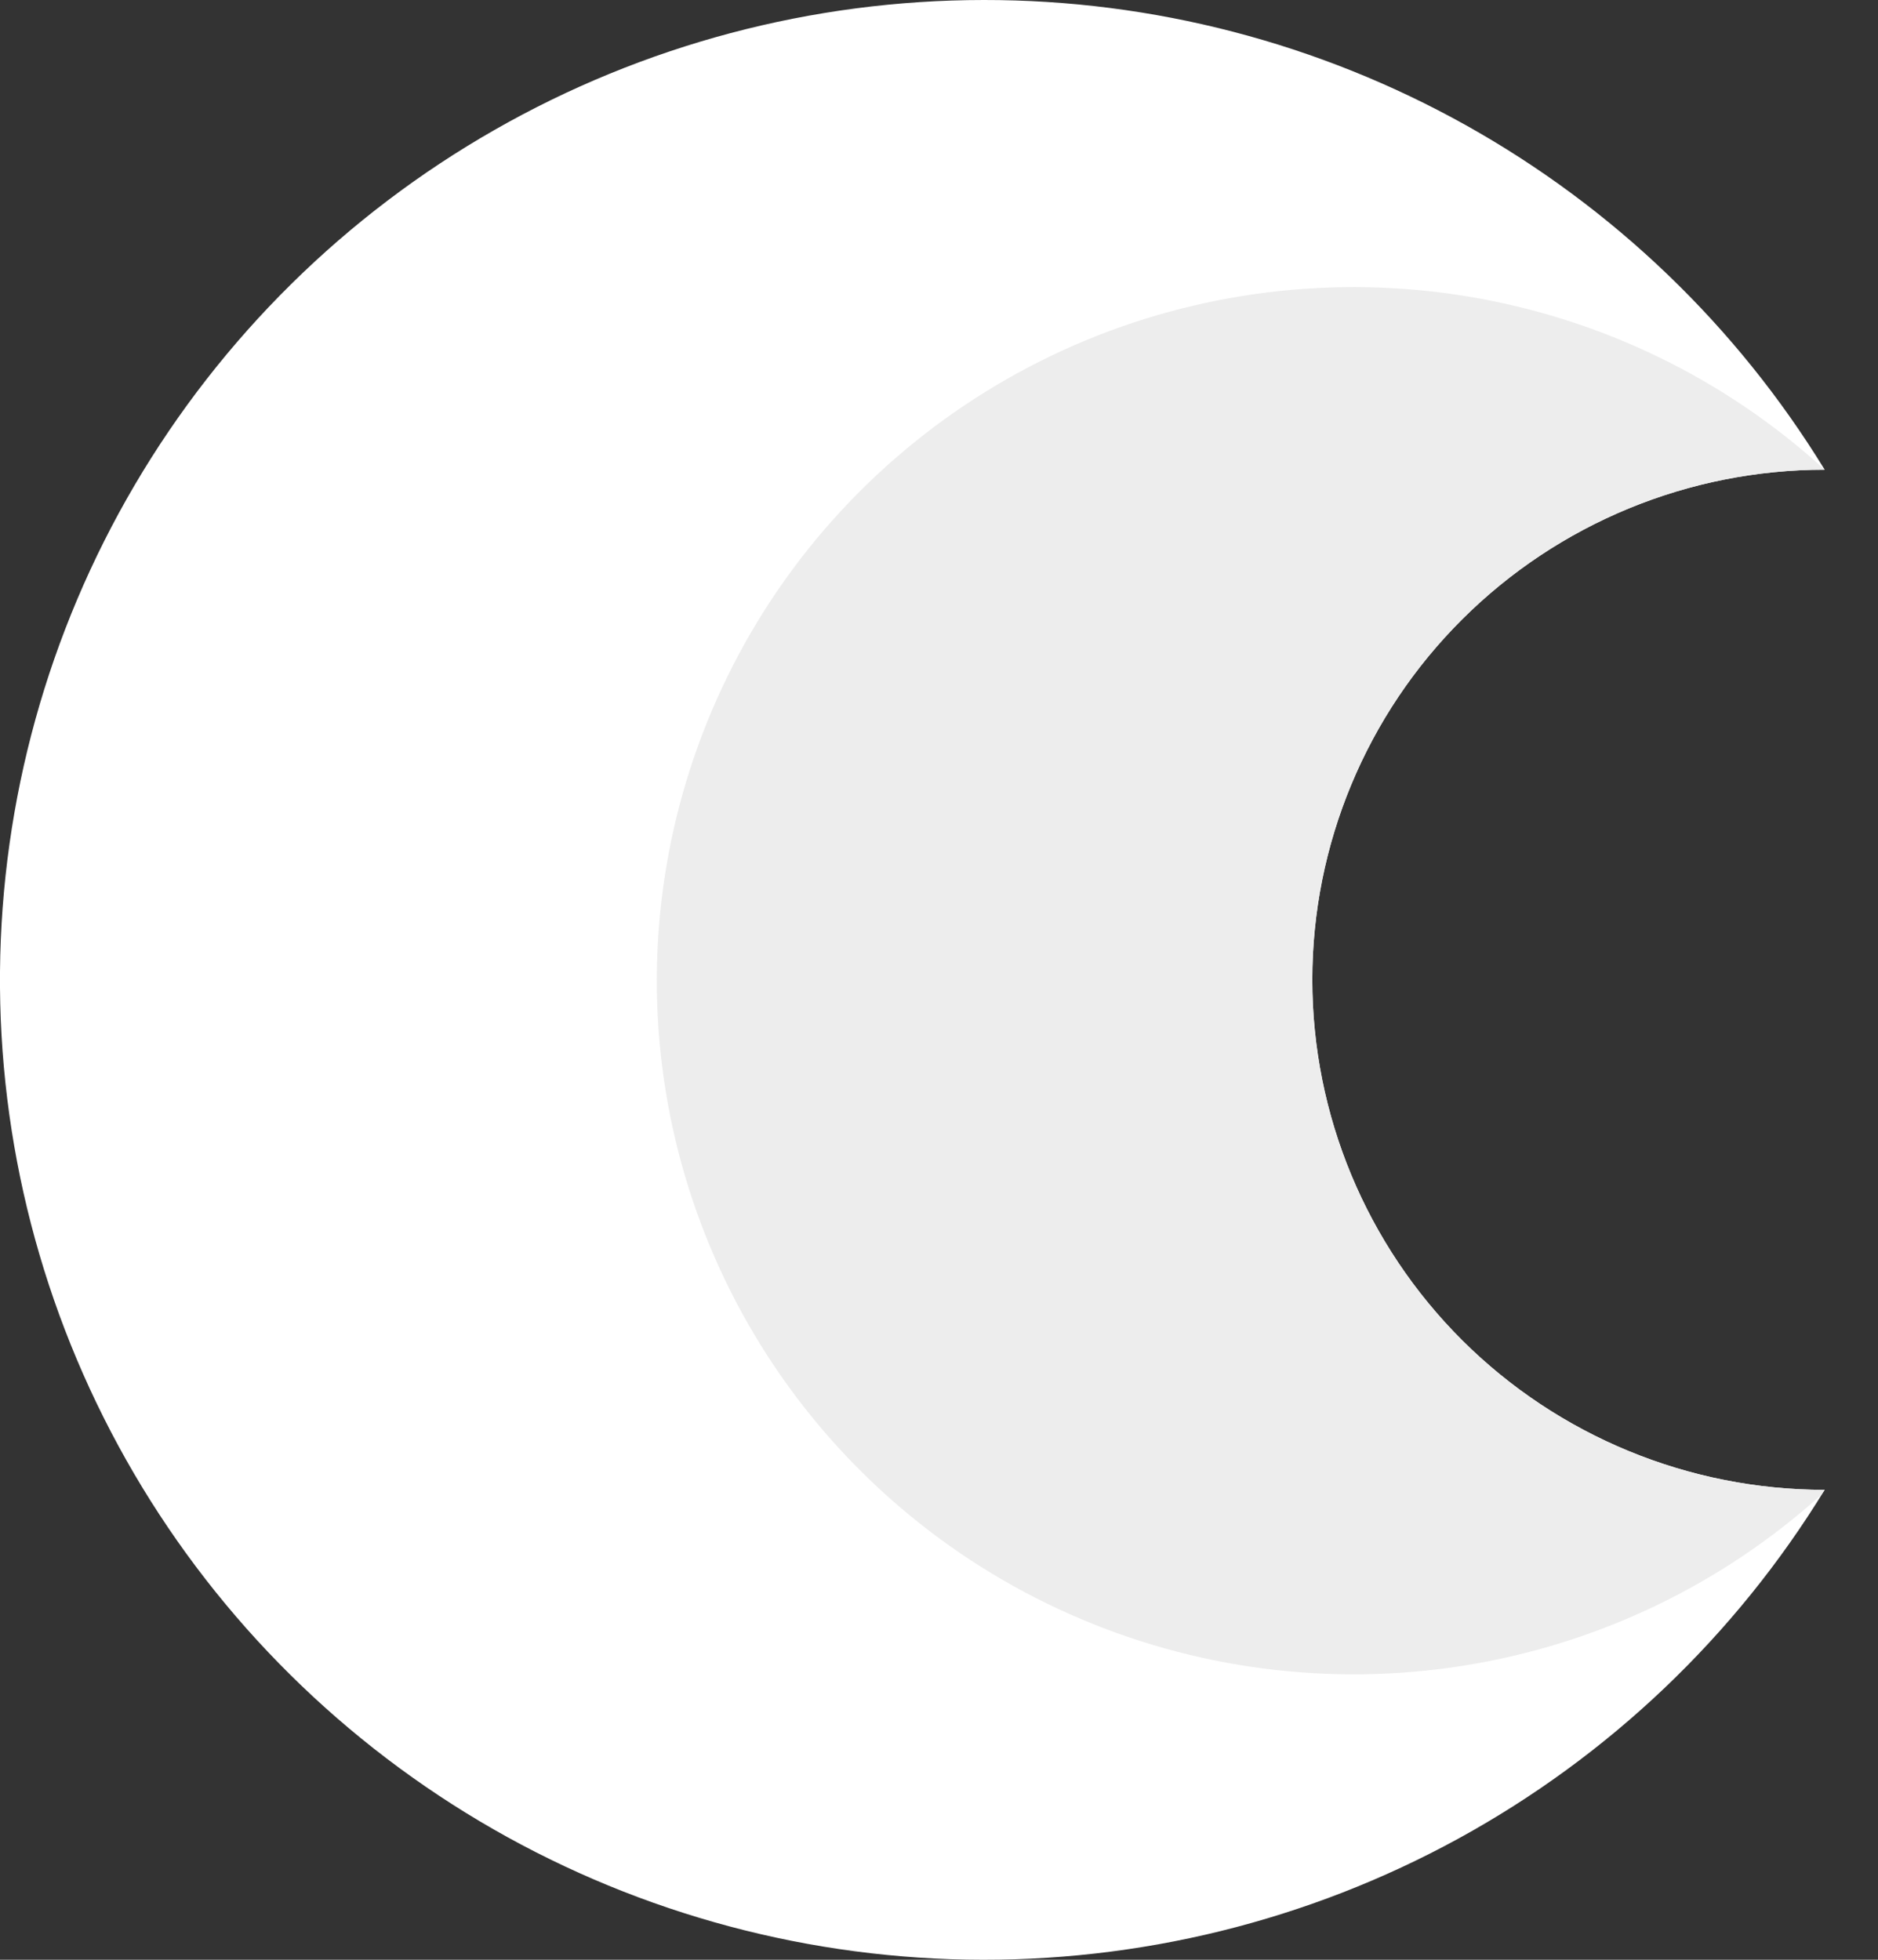 <svg width="23" height="24" viewBox="0 0 23 24" fill="none" xmlns="http://www.w3.org/2000/svg">
<rect x="0" y="0" width="23" height="24" fill="#333333" stroke="none"/>
<path fill-rule="evenodd" clip-rule="evenodd" d="M12.049 3.51232e-06C14.117 -0.002 16.151 0.527 17.954 1.534C19.758 2.542 21.27 3.994 22.347 5.752C20.683 5.752 19.087 6.41 17.91 7.582C16.733 8.753 16.072 10.342 16.072 11.999C16.072 13.655 16.733 15.244 17.91 16.416C19.087 17.587 20.683 18.245 22.347 18.245C21.252 20.034 19.706 21.505 17.863 22.515C16.02 23.524 13.943 24.035 11.84 23.998C9.737 23.961 7.68 23.377 5.874 22.303C4.068 21.229 2.575 19.704 1.545 17.878C0.515 16.052 -0.018 13.99 0 11.896C0.019 9.801 0.587 7.749 1.649 5.941C2.712 4.133 4.23 2.634 6.055 1.592C7.88 0.549 9.946 0.001 12.05 3.51232e-06H12.049Z" fill="white"/>
<path fill-rule="evenodd" clip-rule="evenodd" d="M22.347 5.752C20.683 5.752 19.087 6.41 17.91 7.582C16.733 8.753 16.072 10.342 16.072 11.998C16.072 13.655 16.733 15.244 17.91 16.416C19.087 17.587 20.683 18.245 22.347 18.245L22.307 18.304C21.082 19.41 19.559 20.138 17.926 20.398C16.293 20.658 14.618 20.44 13.107 19.77C11.596 19.101 10.313 18.008 9.414 16.626C8.515 15.243 8.039 13.63 8.044 11.983C8.05 10.337 8.536 8.727 9.443 7.35C10.351 5.973 11.641 4.889 13.156 4.228C14.671 3.568 16.347 3.361 17.979 3.631C19.611 3.902 21.128 4.638 22.347 5.752Z" fill="#EDEDED"/>
</svg>
